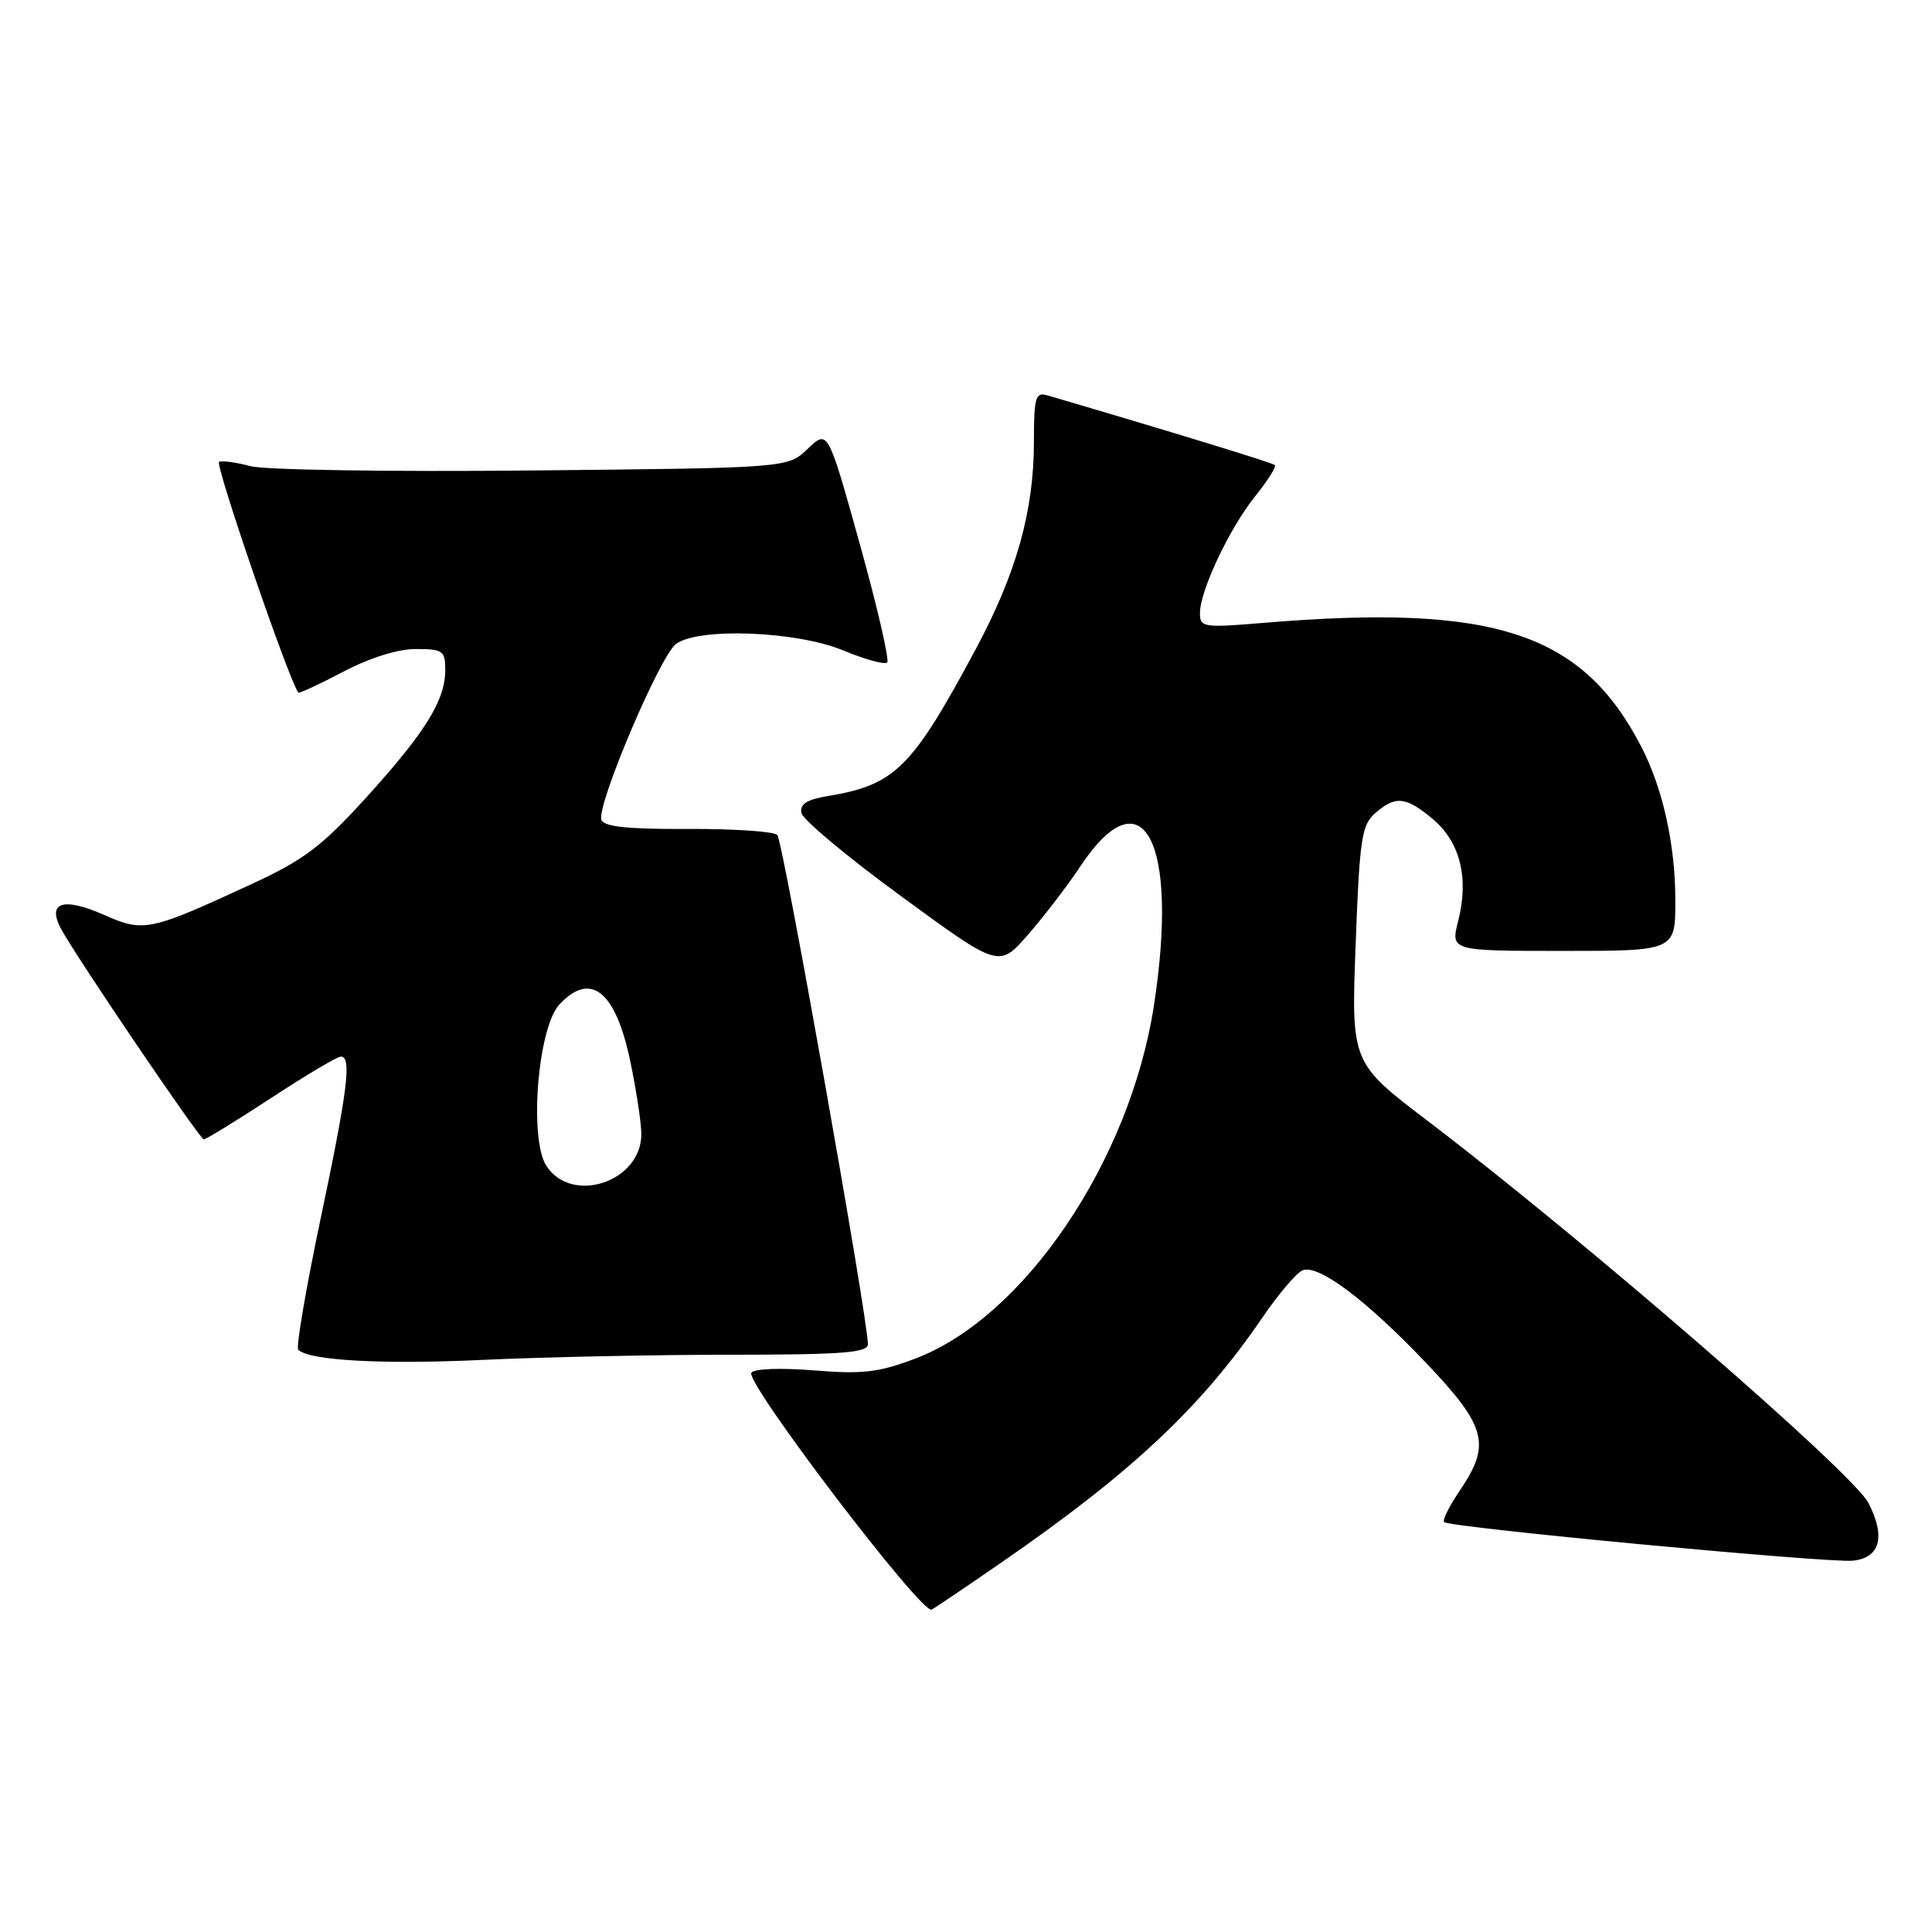 <?xml version="1.0" encoding="UTF-8" standalone="no"?>
<!DOCTYPE svg PUBLIC "-//W3C//DTD SVG 1.1//EN" "http://www.w3.org/Graphics/SVG/1.1/DTD/svg11.dtd" >
<svg xmlns="http://www.w3.org/2000/svg" xmlns:xlink="http://www.w3.org/1999/xlink" version="1.1" viewBox="0 0 256 256">
 <g >
 <path fill="currentColor"
d=" M 132.50 207.17 C 149.83 195.23 159.12 186.52 167.20 174.69 C 169.38 171.49 171.81 168.63 172.61 168.32 C 174.72 167.51 181.04 172.26 189.01 180.64 C 196.97 189.03 197.59 191.37 193.45 197.48 C 192.05 199.54 191.10 201.44 191.35 201.68 C 192.06 202.40 242.15 207.12 245.50 206.80 C 249.13 206.44 249.89 203.62 247.57 199.14 C 245.51 195.15 210.11 164.47 189.27 148.60 C 179.04 140.82 179.04 140.82 179.63 125.16 C 180.15 111.15 180.42 109.32 182.22 107.75 C 184.92 105.39 186.30 105.54 189.89 108.56 C 193.48 111.59 194.66 116.35 193.22 122.02 C 192.21 126.00 192.21 126.00 207.11 126.00 C 222.00 126.00 222.00 126.00 221.99 119.25 C 221.98 111.90 220.33 104.48 217.51 99.00 C 209.68 83.82 198.04 79.98 167.47 82.53 C 159.44 83.20 159.00 83.13 159.00 81.25 C 159.00 78.27 162.91 70.00 166.32 65.75 C 167.98 63.69 169.15 61.83 168.92 61.62 C 168.59 61.31 154.52 57.00 138.75 52.38 C 137.21 51.93 137.00 52.65 137.00 58.54 C 137.00 67.70 134.68 75.96 129.30 86.00 C 120.83 101.80 118.61 104.00 109.69 105.48 C 106.92 105.94 105.96 106.55 106.19 107.72 C 106.36 108.60 112.32 113.58 119.44 118.78 C 132.38 128.25 132.38 128.25 136.20 123.87 C 138.30 121.47 141.44 117.37 143.17 114.77 C 151.45 102.30 156.26 111.48 152.89 133.31 C 149.71 153.86 135.70 174.57 121.28 180.02 C 116.42 181.86 114.28 182.11 107.82 181.58 C 103.39 181.23 99.89 181.36 99.56 181.90 C 98.74 183.22 122.18 214.00 123.45 213.28 C 124.03 212.96 128.10 210.21 132.50 207.17 Z  M 96.75 179.51 C 111.73 179.50 115.00 179.25 115.00 178.10 C 115.00 174.71 103.74 111.41 103.00 110.64 C 102.55 110.17 97.23 109.81 91.18 109.84 C 83.23 109.88 80.04 109.55 79.69 108.64 C 78.99 106.82 87.45 86.88 89.58 85.32 C 92.59 83.12 105.55 83.62 111.72 86.18 C 114.61 87.38 117.24 88.10 117.56 87.78 C 117.87 87.46 116.24 80.38 113.92 72.06 C 109.70 56.91 109.70 56.91 107.04 59.46 C 104.38 62.01 104.38 62.01 70.44 62.34 C 51.77 62.53 35.01 62.27 33.19 61.77 C 31.37 61.28 29.50 61.01 29.03 61.19 C 28.42 61.41 38.15 89.79 39.52 91.77 C 39.63 91.92 42.30 90.68 45.46 89.02 C 49.00 87.16 52.70 86.00 55.10 86.00 C 58.69 86.00 59.00 86.22 59.00 88.77 C 59.00 92.79 56.38 97.01 48.54 105.66 C 42.68 112.11 40.29 113.92 33.54 117.05 C 19.83 123.40 19.06 123.56 13.82 121.24 C 8.32 118.81 6.15 119.56 8.15 123.19 C 10.38 127.23 26.46 150.93 27.00 150.97 C 27.28 150.98 31.29 148.53 35.91 145.50 C 40.53 142.47 44.70 140.00 45.16 140.00 C 46.63 140.00 46.08 144.42 42.47 161.55 C 40.54 170.75 39.20 178.54 39.52 178.85 C 40.95 180.28 50.73 180.82 64.00 180.19 C 71.97 179.82 86.71 179.51 96.75 179.51 Z  M 72.41 154.50 C 70.07 150.94 71.26 136.17 74.12 133.10 C 78.25 128.67 81.54 131.28 83.49 140.50 C 84.30 144.35 84.97 148.74 84.98 150.25 C 85.02 156.57 75.80 159.68 72.41 154.50 Z "/>
</g>
</svg>